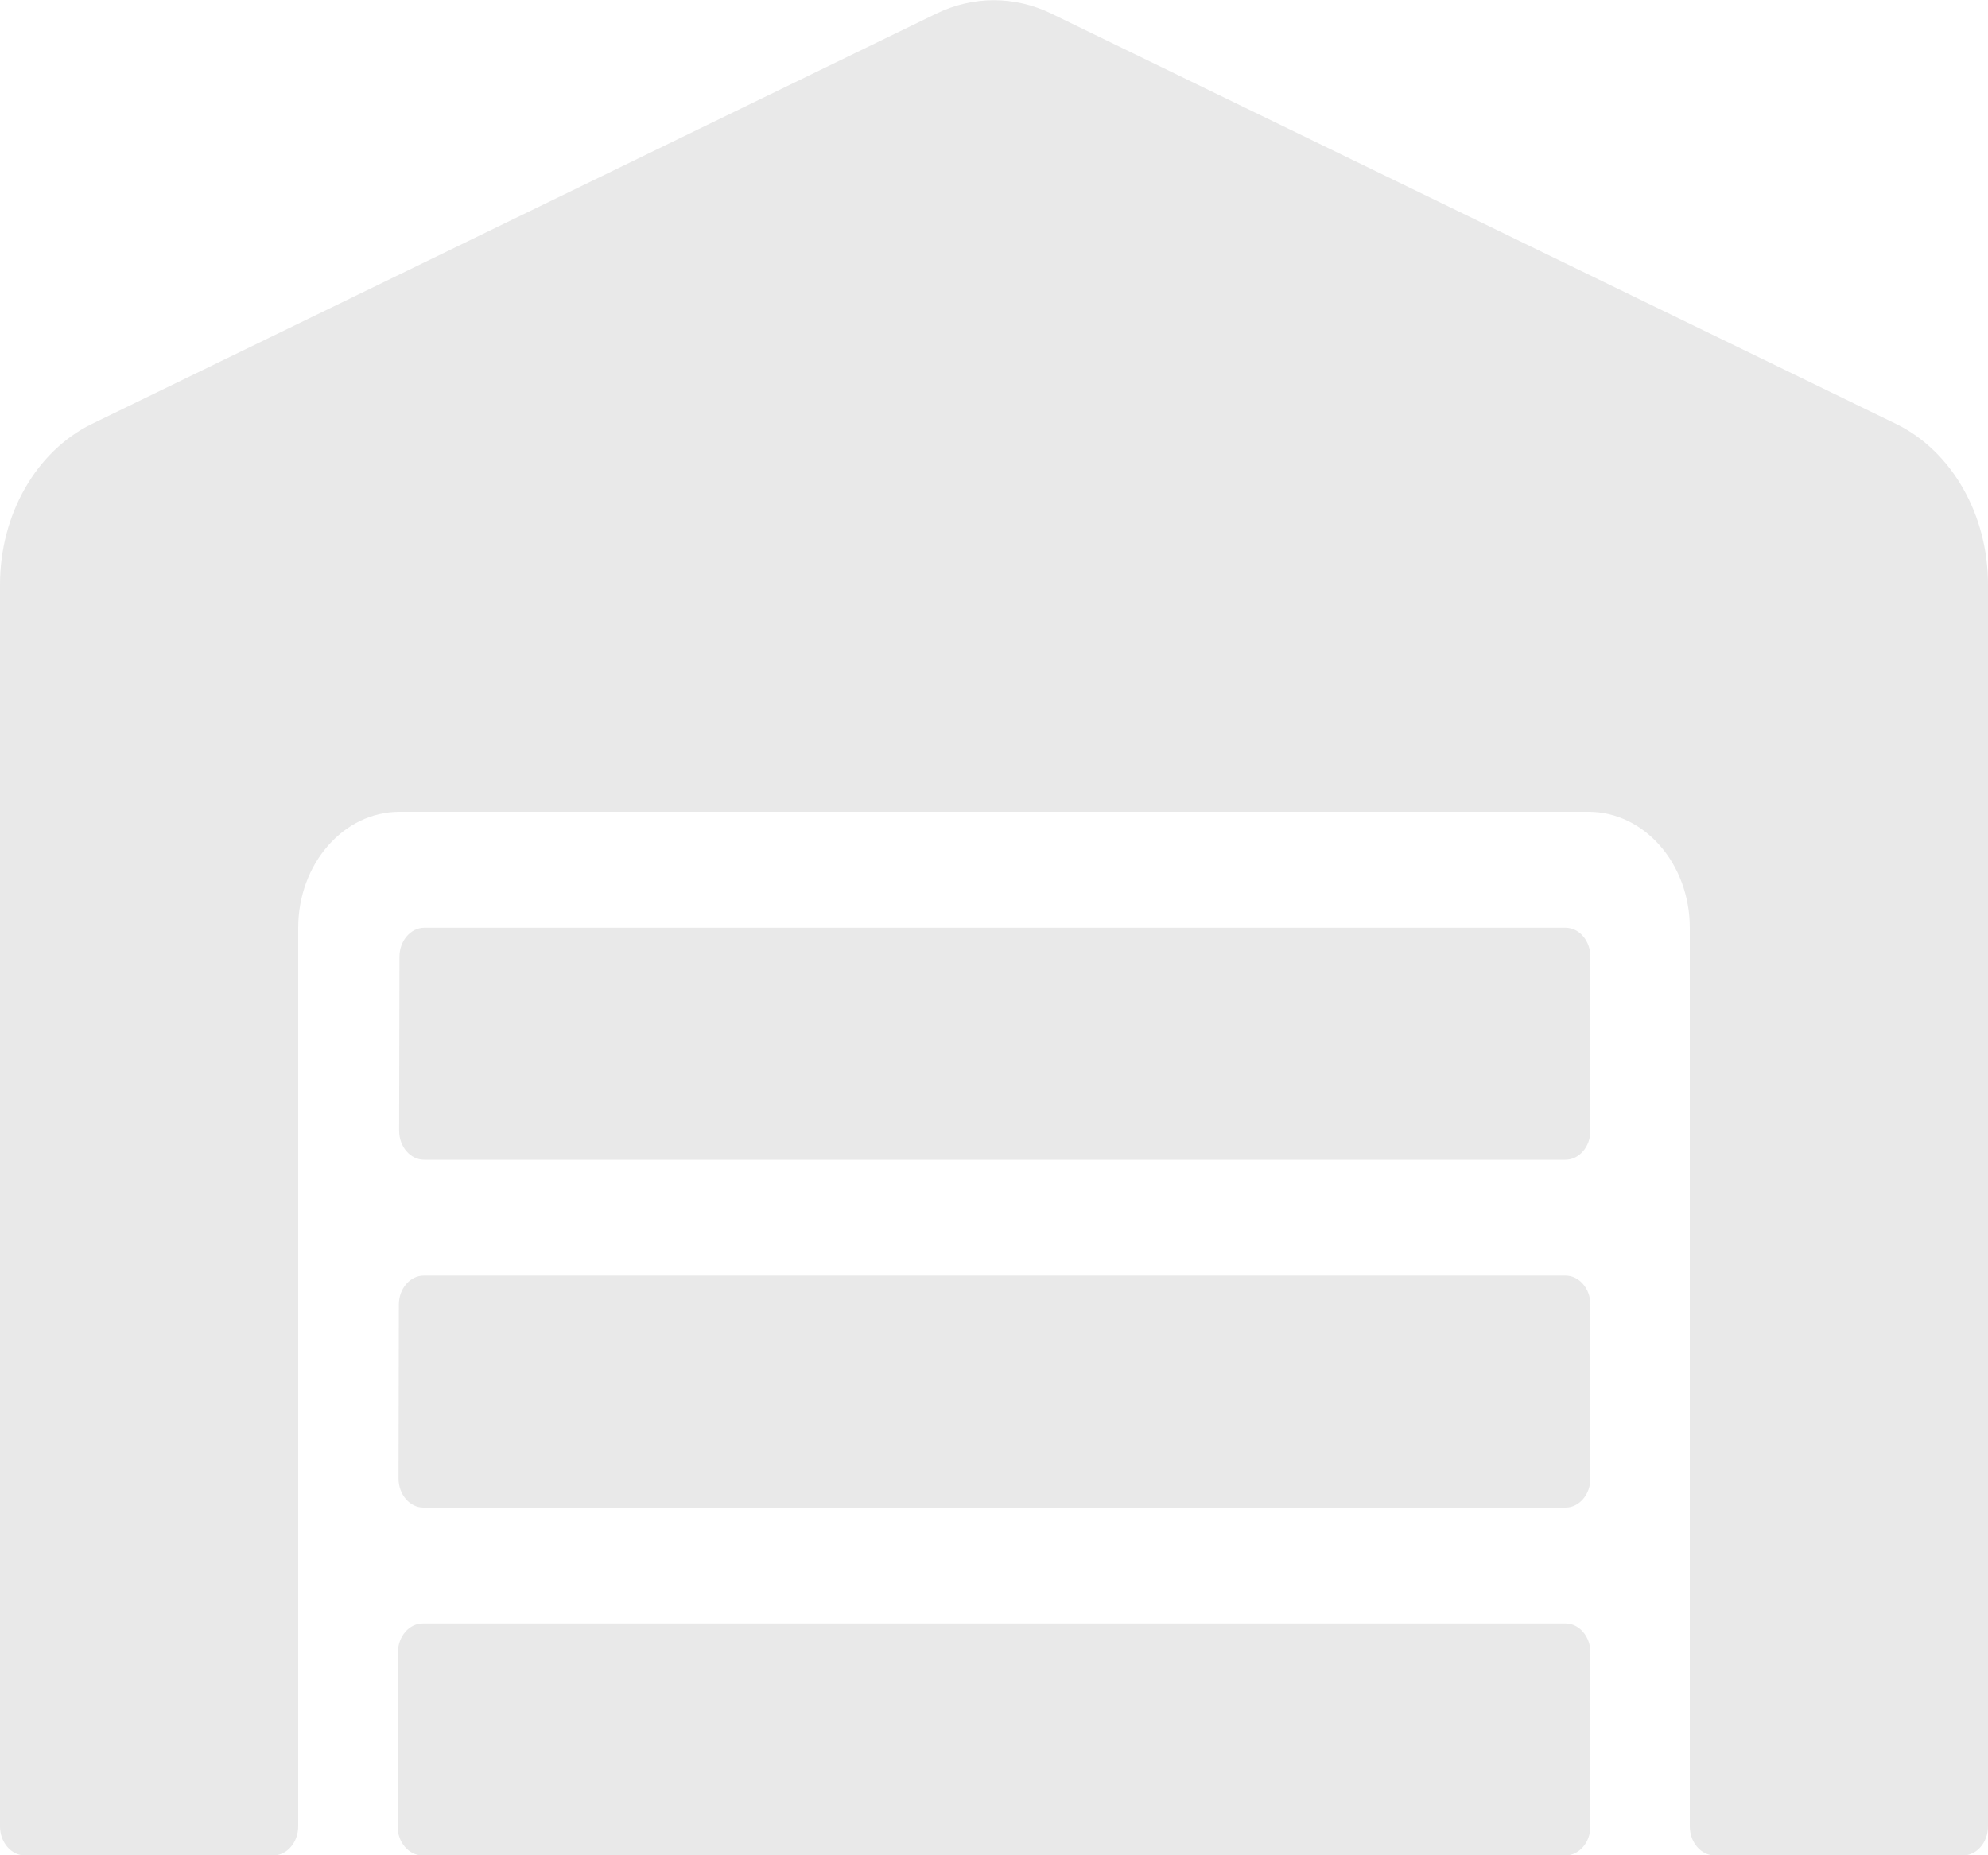 <svg width="30" height="28" viewBox="0 0 30 28" fill="none" xmlns="http://www.w3.org/2000/svg">
<path d="M23.625 19.252H6.394C6.188 19.252 6.019 19.449 6.019 19.689L6.014 22.314C6.014 22.555 6.183 22.752 6.389 22.752H23.625C23.831 22.752 24 22.555 24 22.314V19.689C24 19.449 23.831 19.252 23.625 19.252ZM23.625 24.502H6.38C6.173 24.502 6.005 24.699 6.005 24.939L6 27.564C6 27.805 6.169 28.002 6.375 28.002H23.625C23.831 28.002 24 27.805 24 27.564V24.939C24 24.699 23.831 24.502 23.625 24.502ZM23.625 14.002H6.403C6.197 14.002 6.028 14.199 6.028 14.439L6.023 17.064C6.023 17.305 6.192 17.502 6.398 17.502H23.625C23.831 17.502 24 17.305 24 17.064V14.439C24 14.199 23.831 14.002 23.625 14.002ZM28.617 6.4L15.863 0.204C15.588 0.071 15.294 0.003 14.998 0.003C14.701 0.003 14.407 0.071 14.133 0.204L1.383 6.4C0.548 6.81 0 7.762 0 8.823V27.564C0 27.805 0.169 28.002 0.375 28.002H4.125C4.331 28.002 4.5 27.805 4.5 27.564V14.002C4.5 13.039 5.184 12.252 6.028 12.252H23.972C24.816 12.252 25.5 13.039 25.5 14.002V27.564C25.5 27.805 25.669 28.002 25.875 28.002H29.625C29.831 28.002 30 27.805 30 27.564V8.823C30 7.762 29.452 6.81 28.617 6.4Z" fill="#E9E9E9"/>
</svg>
